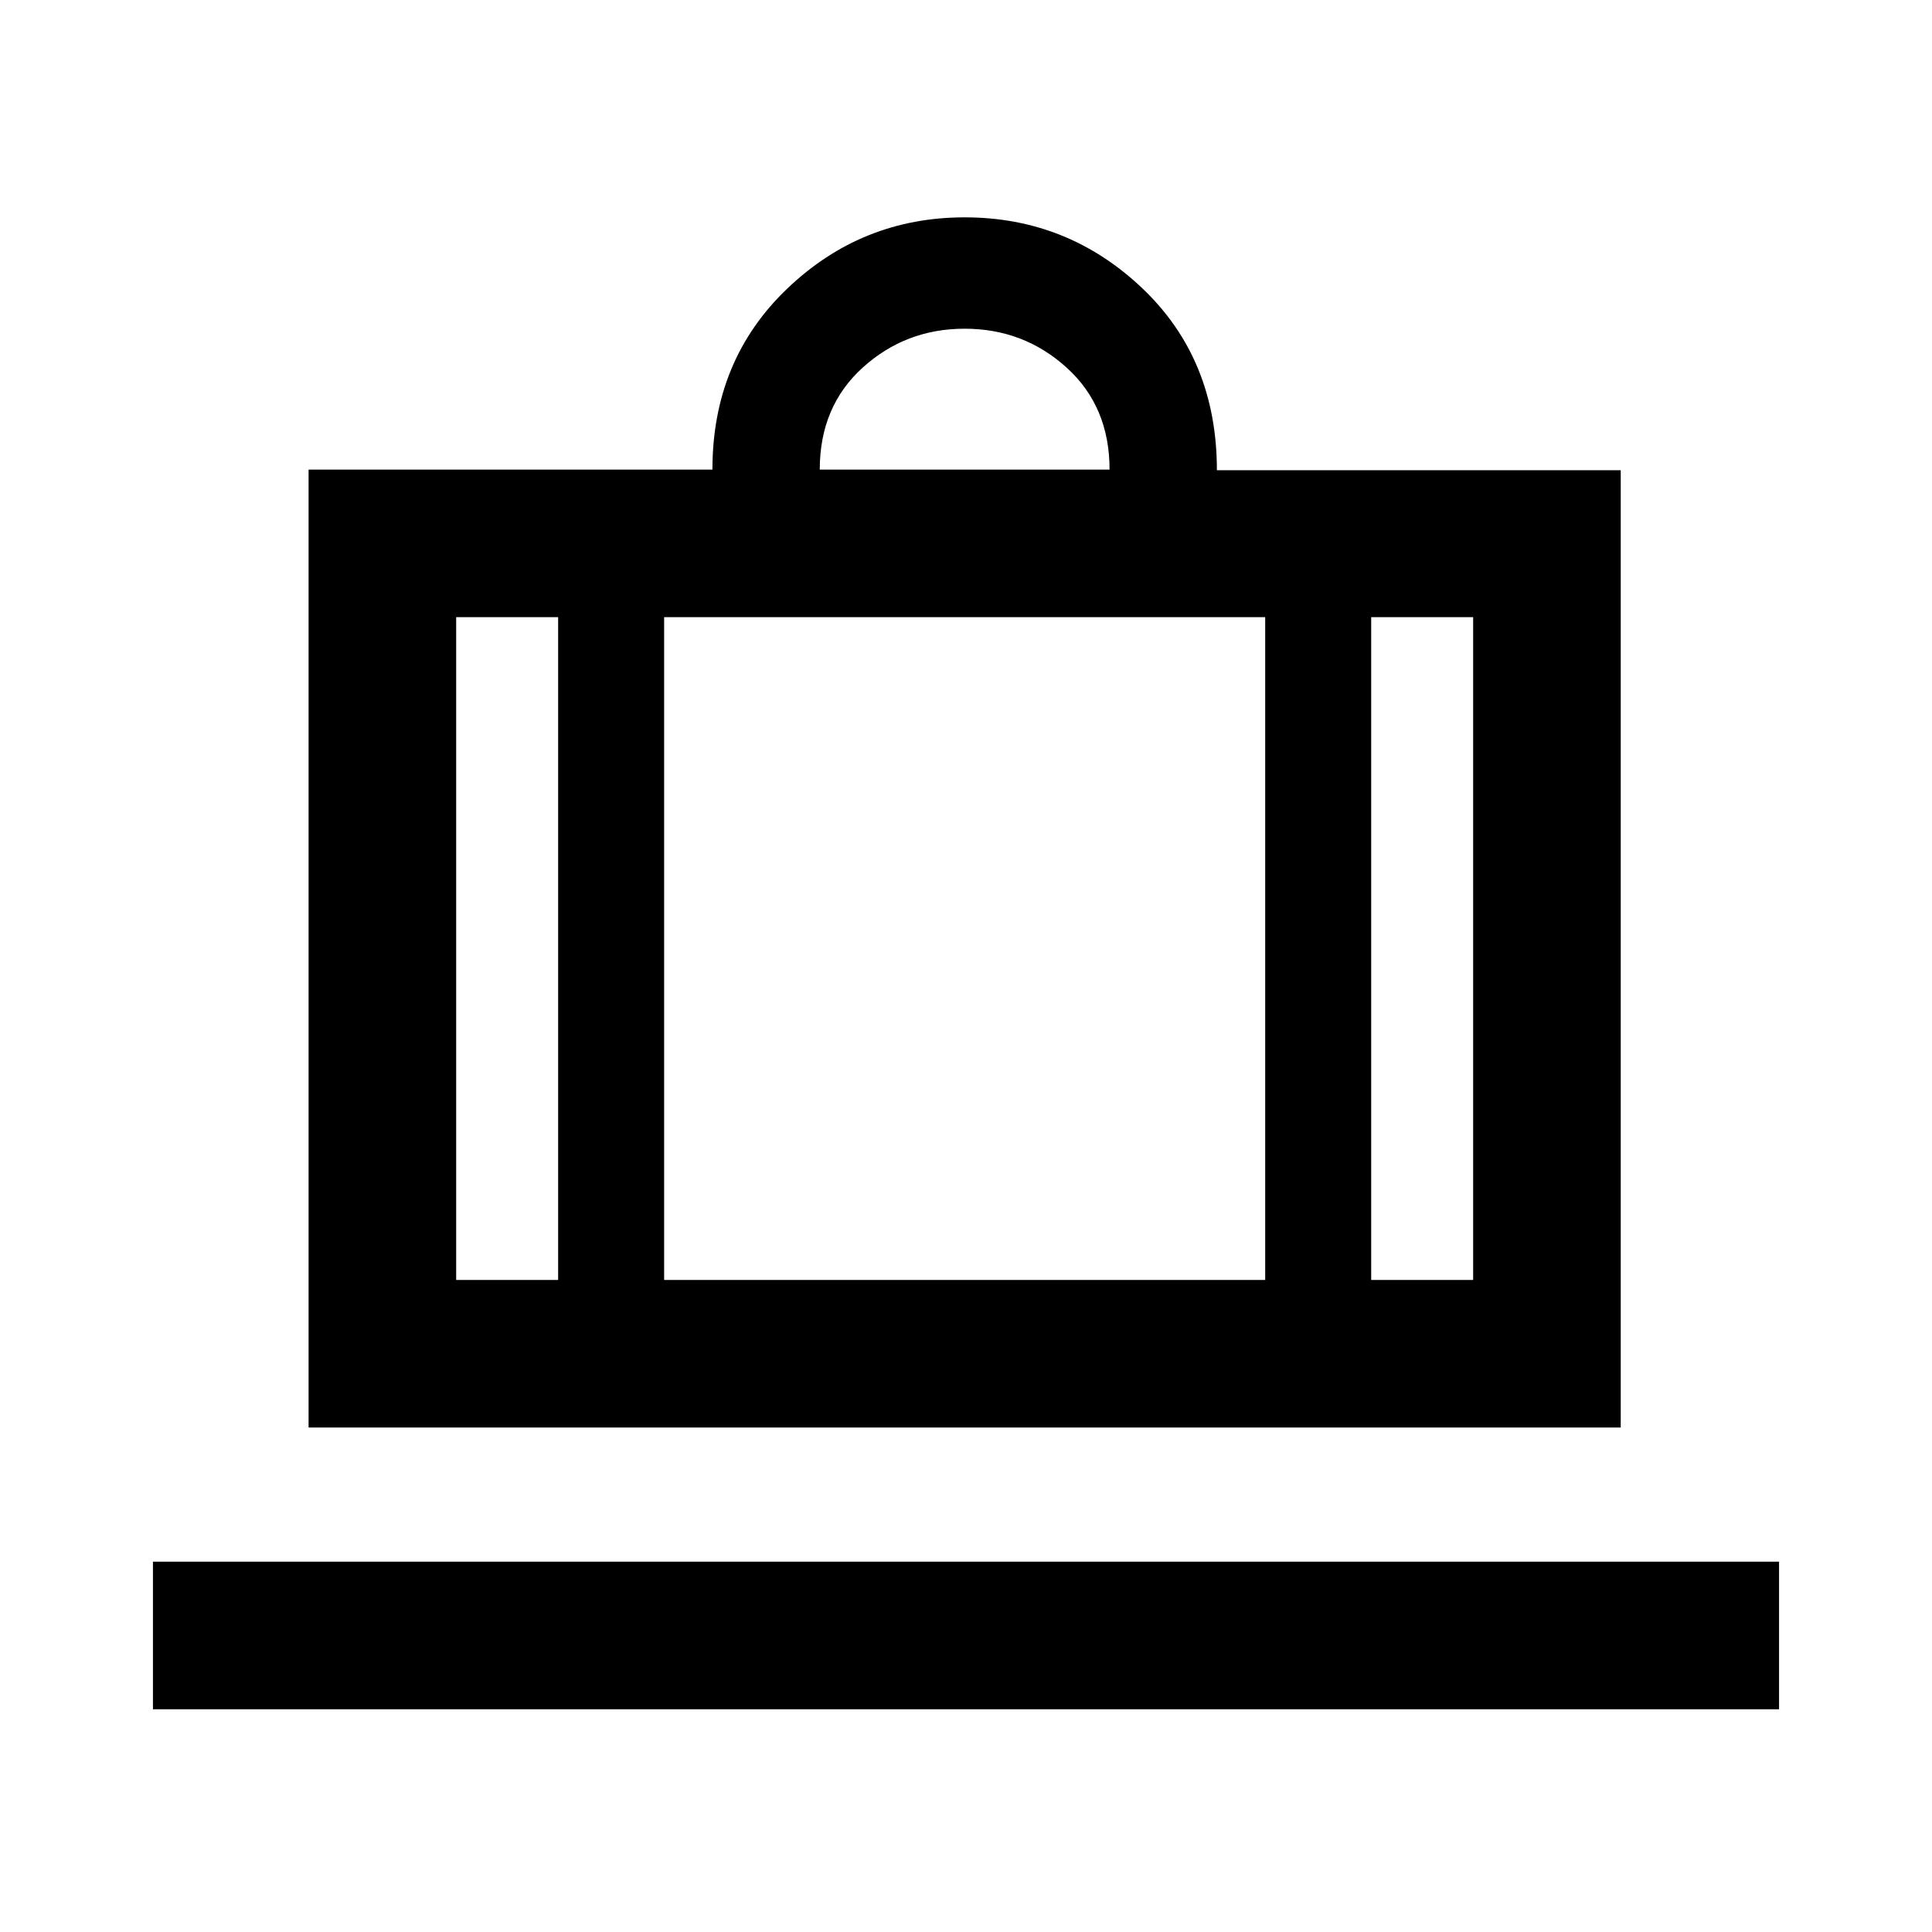 <svg xmlns="http://www.w3.org/2000/svg" height="40" viewBox="0 -960 960 960" width="40"><path d="M76-110.667V-184h808v73.333H76Zm77.333-139.999v-476.001H354Q354-781 391.083-816.5q37.084-35.5 88.25-35.5 51.167 0 88.25 35.222 37.084 35.223 37.084 90.438h200.666v475.674h-652Zm528-73.333H732v-329.335h-50.667v329.335Zm-274-402.668h144.001q0-31.333-21.334-50.666-21.333-19.334-50.667-19.334-29.333 0-50.667 19.334-21.333 19.333-21.333 50.666Zm-130 402.668v-329.335h-50.667v329.335h50.667ZM330-653.334v329.335h298.667v-329.335H330Zm-52.667 329.335H330h-52.667Zm404 0h-52.666 52.666Zm-404 0h-50.667 50.667Zm52.667 0h298.667H330Zm351.333 0H732h-50.667Z"/></svg>